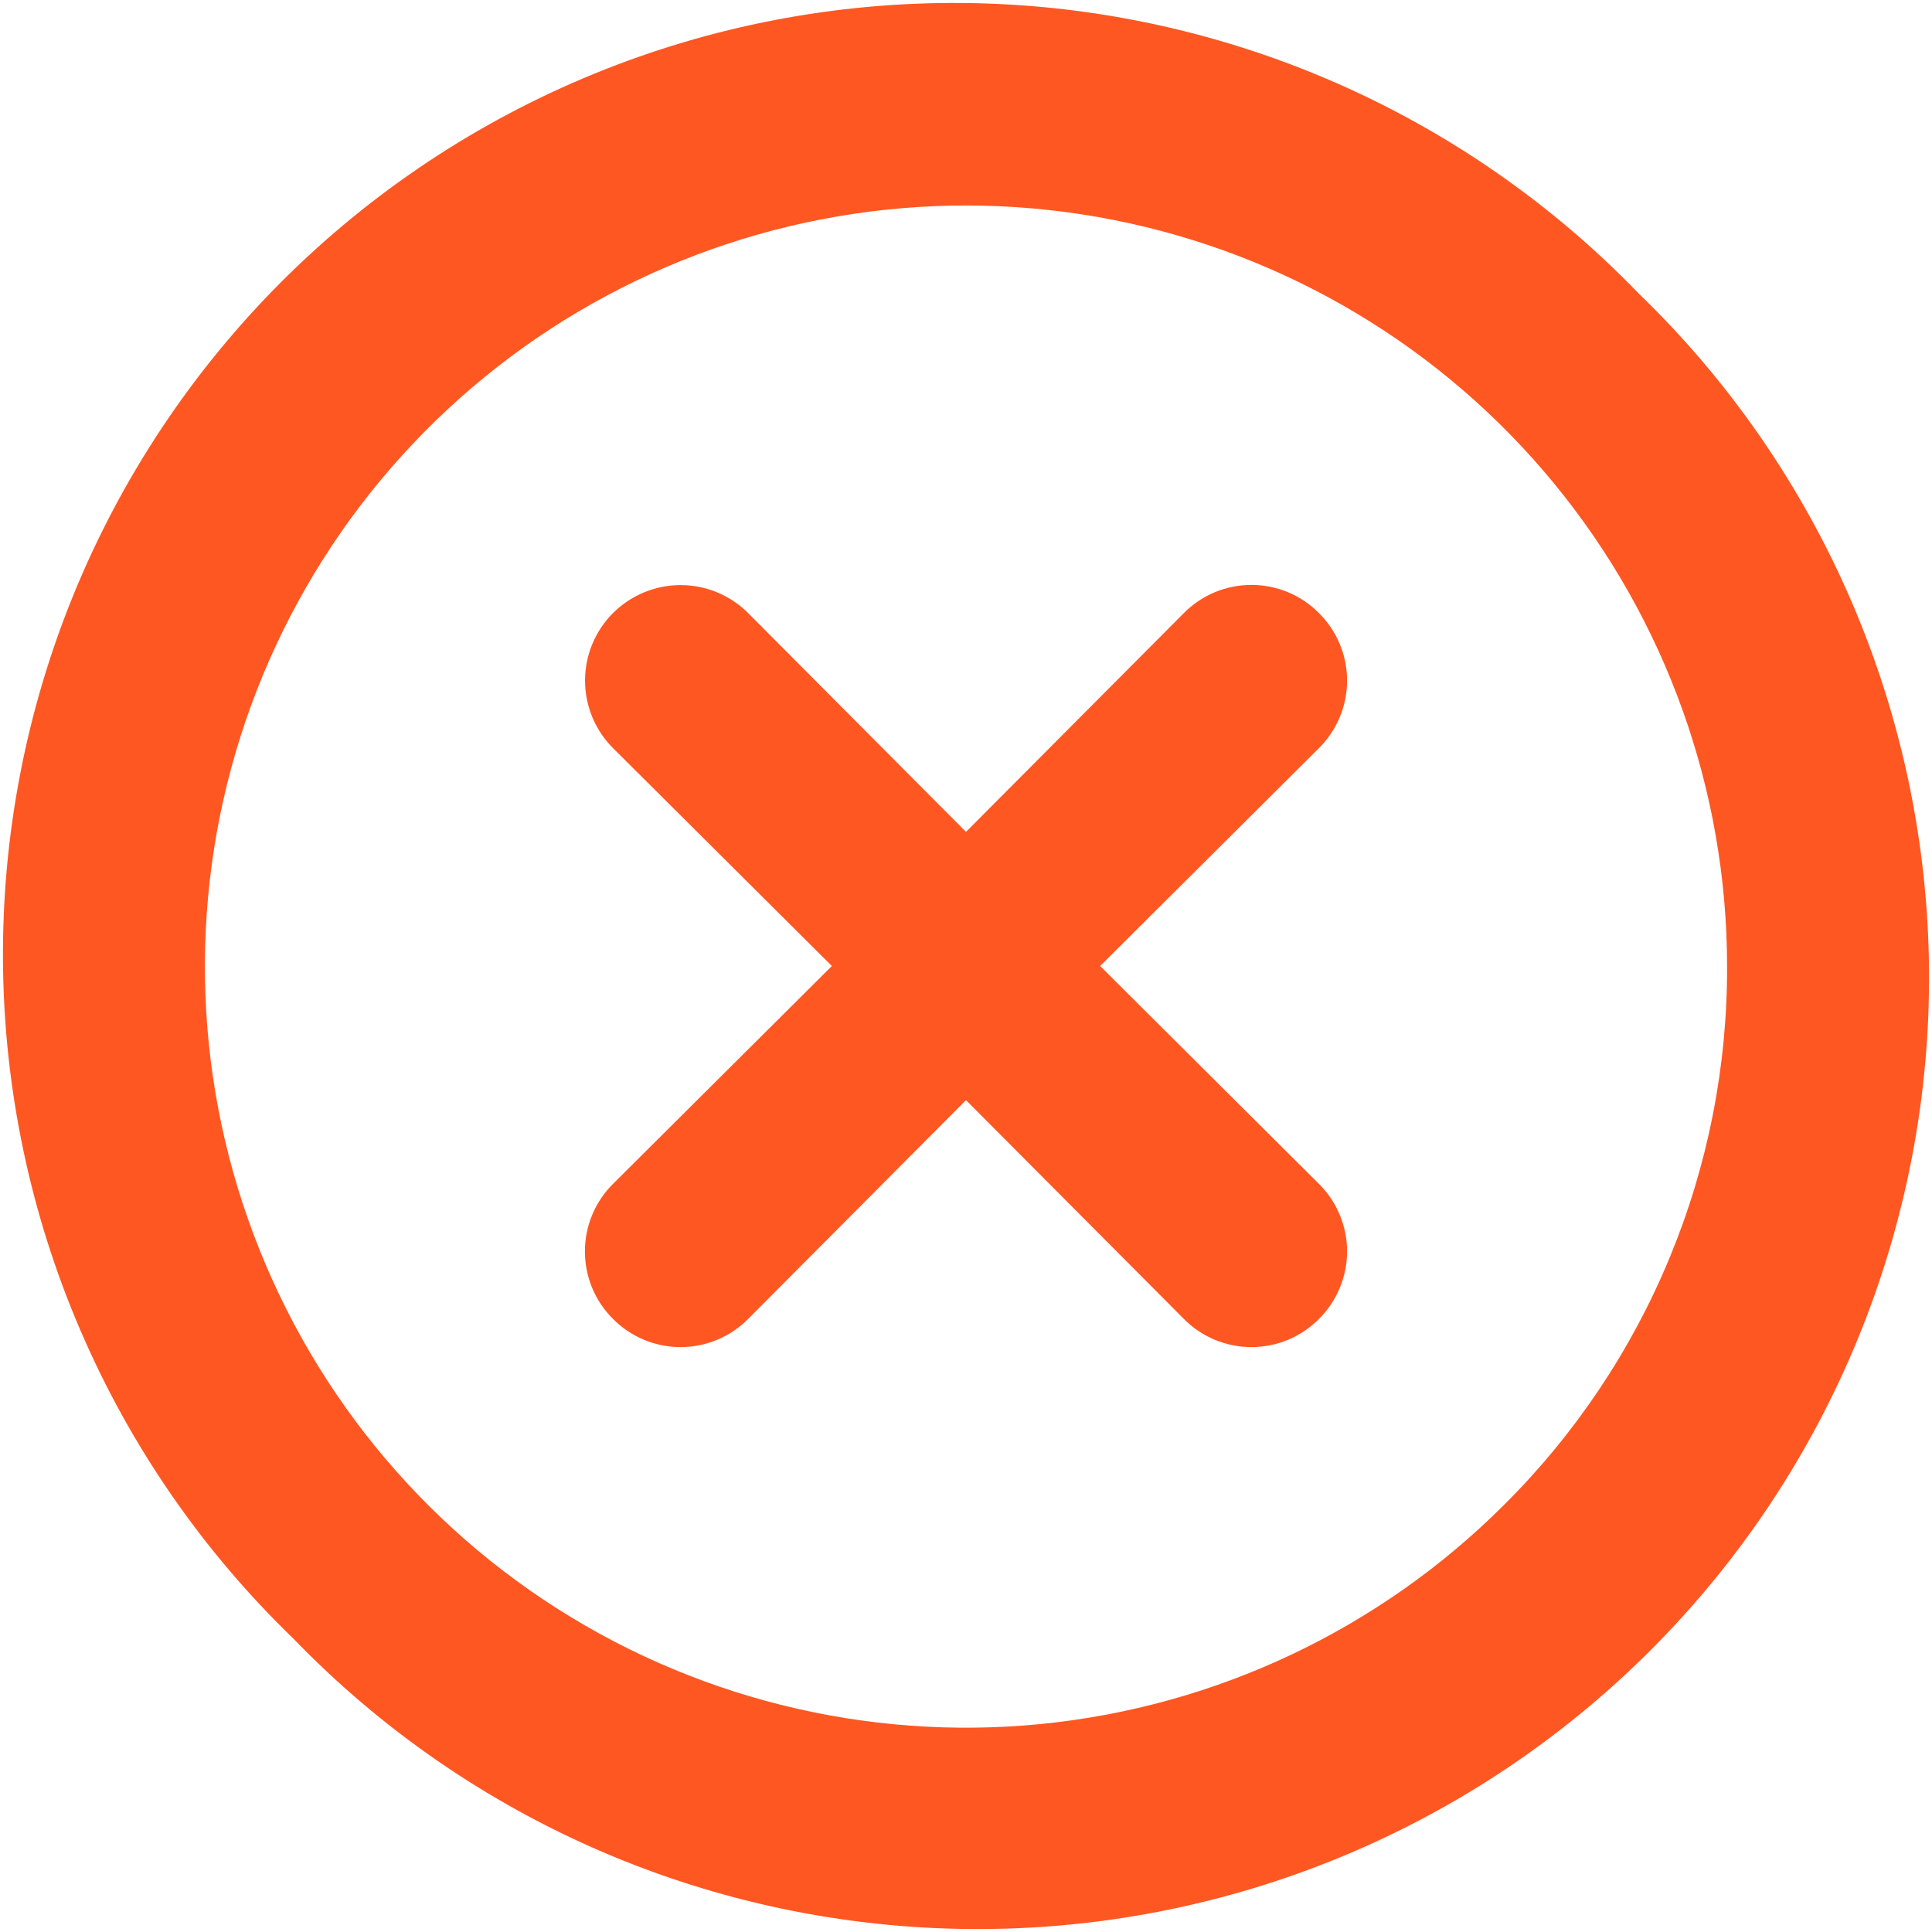 <svg width="44" height="44" viewBox="0 0 44 44" fill="none" xmlns="http://www.w3.org/2000/svg">
<path d="M30.038 13.962C29.837 13.759 29.597 13.597 29.333 13.487C29.069 13.377 28.786 13.321 28.5 13.321C28.214 13.321 27.931 13.377 27.667 13.487C27.402 13.597 27.163 13.759 26.962 13.962L22 18.945L17.038 13.962C16.63 13.554 16.077 13.325 15.5 13.325C14.923 13.325 14.37 13.554 13.961 13.962C13.553 14.37 13.324 14.923 13.324 15.5C13.324 16.077 13.553 16.63 13.961 17.038L18.945 22L13.961 26.962C13.758 27.163 13.597 27.403 13.487 27.667C13.377 27.931 13.321 28.214 13.321 28.5C13.321 28.786 13.377 29.069 13.487 29.333C13.597 29.597 13.758 29.837 13.961 30.038C14.163 30.241 14.402 30.403 14.667 30.513C14.931 30.623 15.214 30.679 15.5 30.679C15.786 30.679 16.069 30.623 16.333 30.513C16.597 30.403 16.837 30.241 17.038 30.038L22 25.055L26.962 30.038C27.163 30.241 27.402 30.403 27.667 30.513C27.931 30.623 28.214 30.679 28.5 30.679C28.786 30.679 29.069 30.623 29.333 30.513C29.597 30.403 29.837 30.241 30.038 30.038C30.241 29.837 30.402 29.597 30.512 29.333C30.622 29.069 30.679 28.786 30.679 28.5C30.679 28.214 30.622 27.931 30.512 27.667C30.402 27.403 30.241 27.163 30.038 26.962L25.055 22L30.038 17.038C30.241 16.837 30.402 16.597 30.512 16.333C30.622 16.069 30.679 15.786 30.679 15.5C30.679 15.214 30.622 14.931 30.512 14.667C30.402 14.403 30.241 14.163 30.038 13.962ZM37.318 6.682C35.319 4.612 32.929 2.962 30.285 1.826C27.642 0.691 24.799 0.093 21.922 0.068C19.045 0.043 16.192 0.591 13.529 1.681C10.866 2.77 8.447 4.379 6.413 6.413C4.379 8.447 2.77 10.867 1.68 13.529C0.591 16.192 0.043 19.045 0.068 21.922C0.093 24.799 0.69 27.642 1.826 30.285C2.961 32.929 4.612 35.32 6.681 37.318C8.68 39.388 11.071 41.038 13.714 42.174C16.358 43.309 19.201 43.907 22.078 43.932C24.955 43.957 27.808 43.409 30.471 42.319C33.133 41.23 35.552 39.621 37.587 37.587C39.621 35.553 41.23 33.133 42.319 30.471C43.409 27.808 43.957 24.955 43.932 22.078C43.907 19.201 43.309 16.358 42.174 13.715C41.038 11.071 39.388 8.68 37.318 6.682ZM34.263 34.263C31.429 37.1 27.699 38.867 23.709 39.263C19.718 39.658 15.714 38.657 12.379 36.432C9.043 34.206 6.583 30.892 5.416 27.056C4.25 23.219 4.449 19.097 5.981 15.391C7.514 11.685 10.283 8.625 13.818 6.733C17.353 4.84 21.436 4.231 25.369 5.011C29.302 5.79 32.844 7.909 35.39 11.007C37.937 14.105 39.33 17.99 39.333 22C39.341 24.278 38.897 26.535 38.026 28.64C37.156 30.744 35.877 32.656 34.263 34.263Z" fill="#FF5722"/>
</svg>
